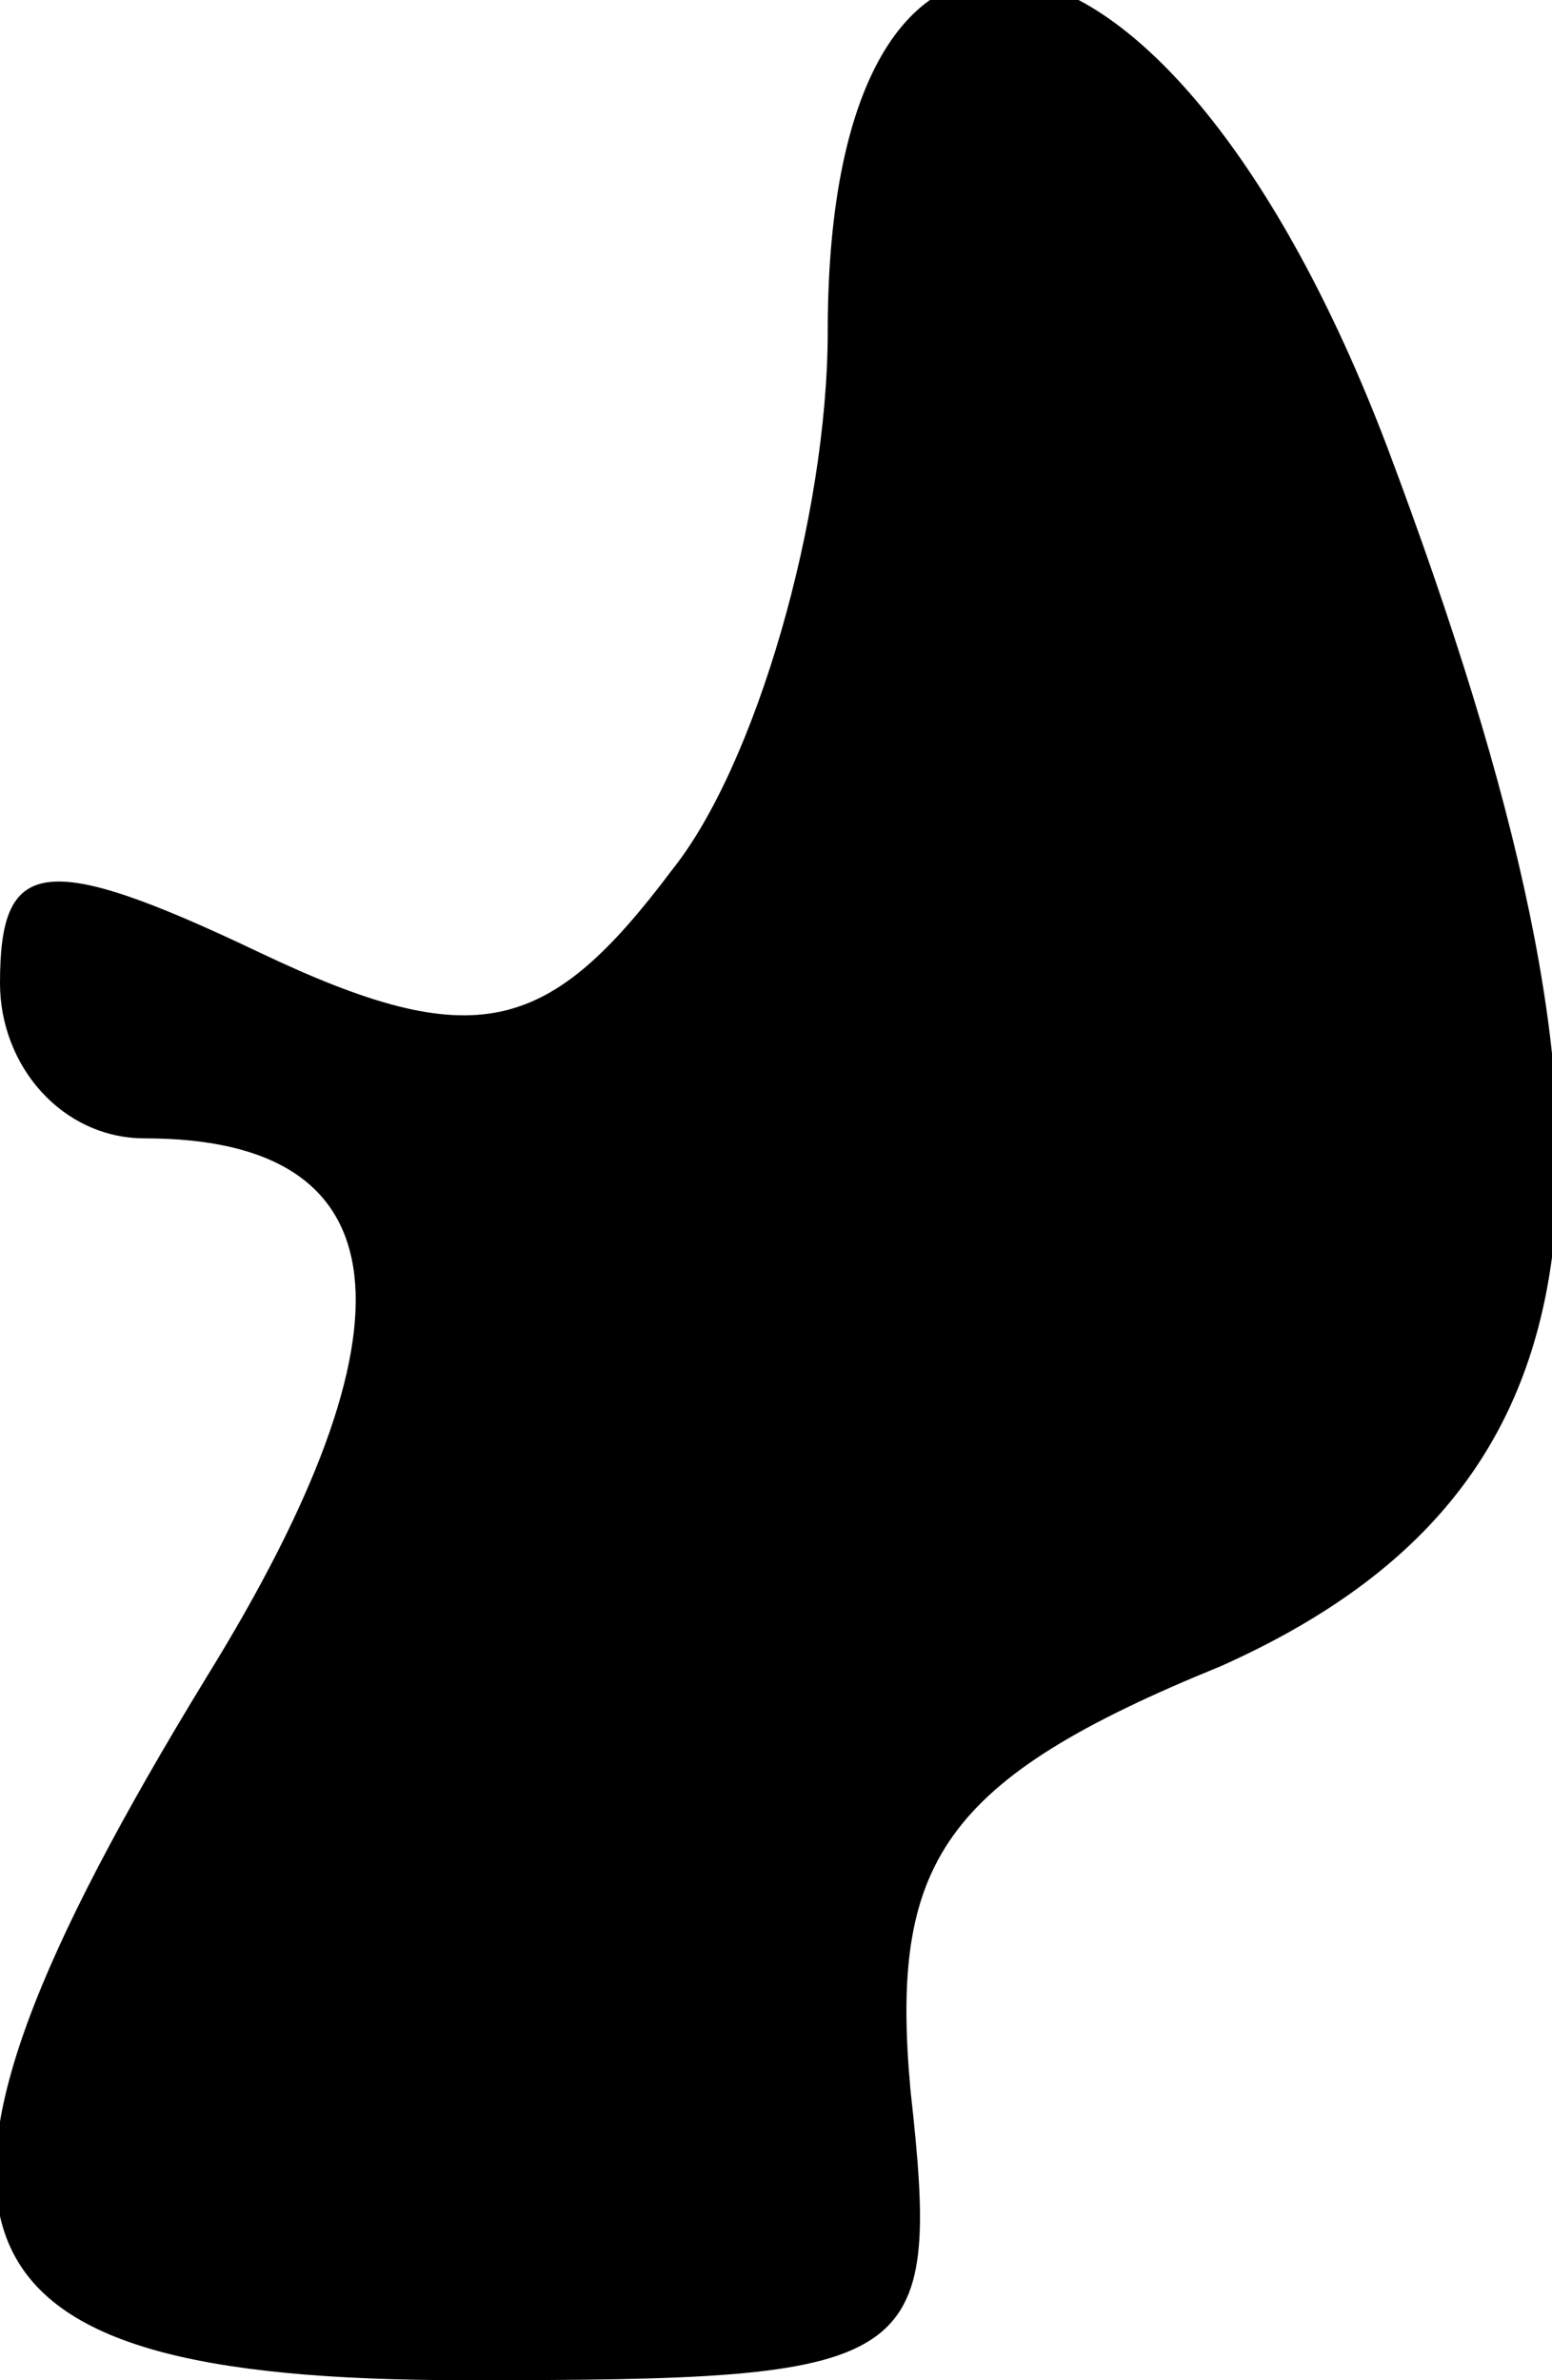 <?xml version="1.0" standalone="no"?>
<!DOCTYPE svg PUBLIC "-//W3C//DTD SVG 20010904//EN"
 "http://www.w3.org/TR/2001/REC-SVG-20010904/DTD/svg10.dtd">
<svg version="1.0" xmlns="http://www.w3.org/2000/svg"
 width="15pt" height="23pt" viewBox="0 0 15 23"
 preserveAspectRatio="xMidYMid meet">
<g transform="translate(0,23) scale(0.1,-0.1)"
fill="#000000" stroke="none">
<path fill="#000000" stroke="none" d="M80 198 c0 -18 -7 -42 -15 -52 -12 -16
-19 -18 -40 -8 -21 10 -25 9 -25 -3 0 -8 6 -15 14 -15 25 0 27 -18 6 -52 -33
-54 -27 -68 25 -68 44 0 46 1 43 28 -2 22 3 30 30 41 38 17 42 49 16 118 -21
55 -54 61 -54 11z"/>
</g>
</svg>
